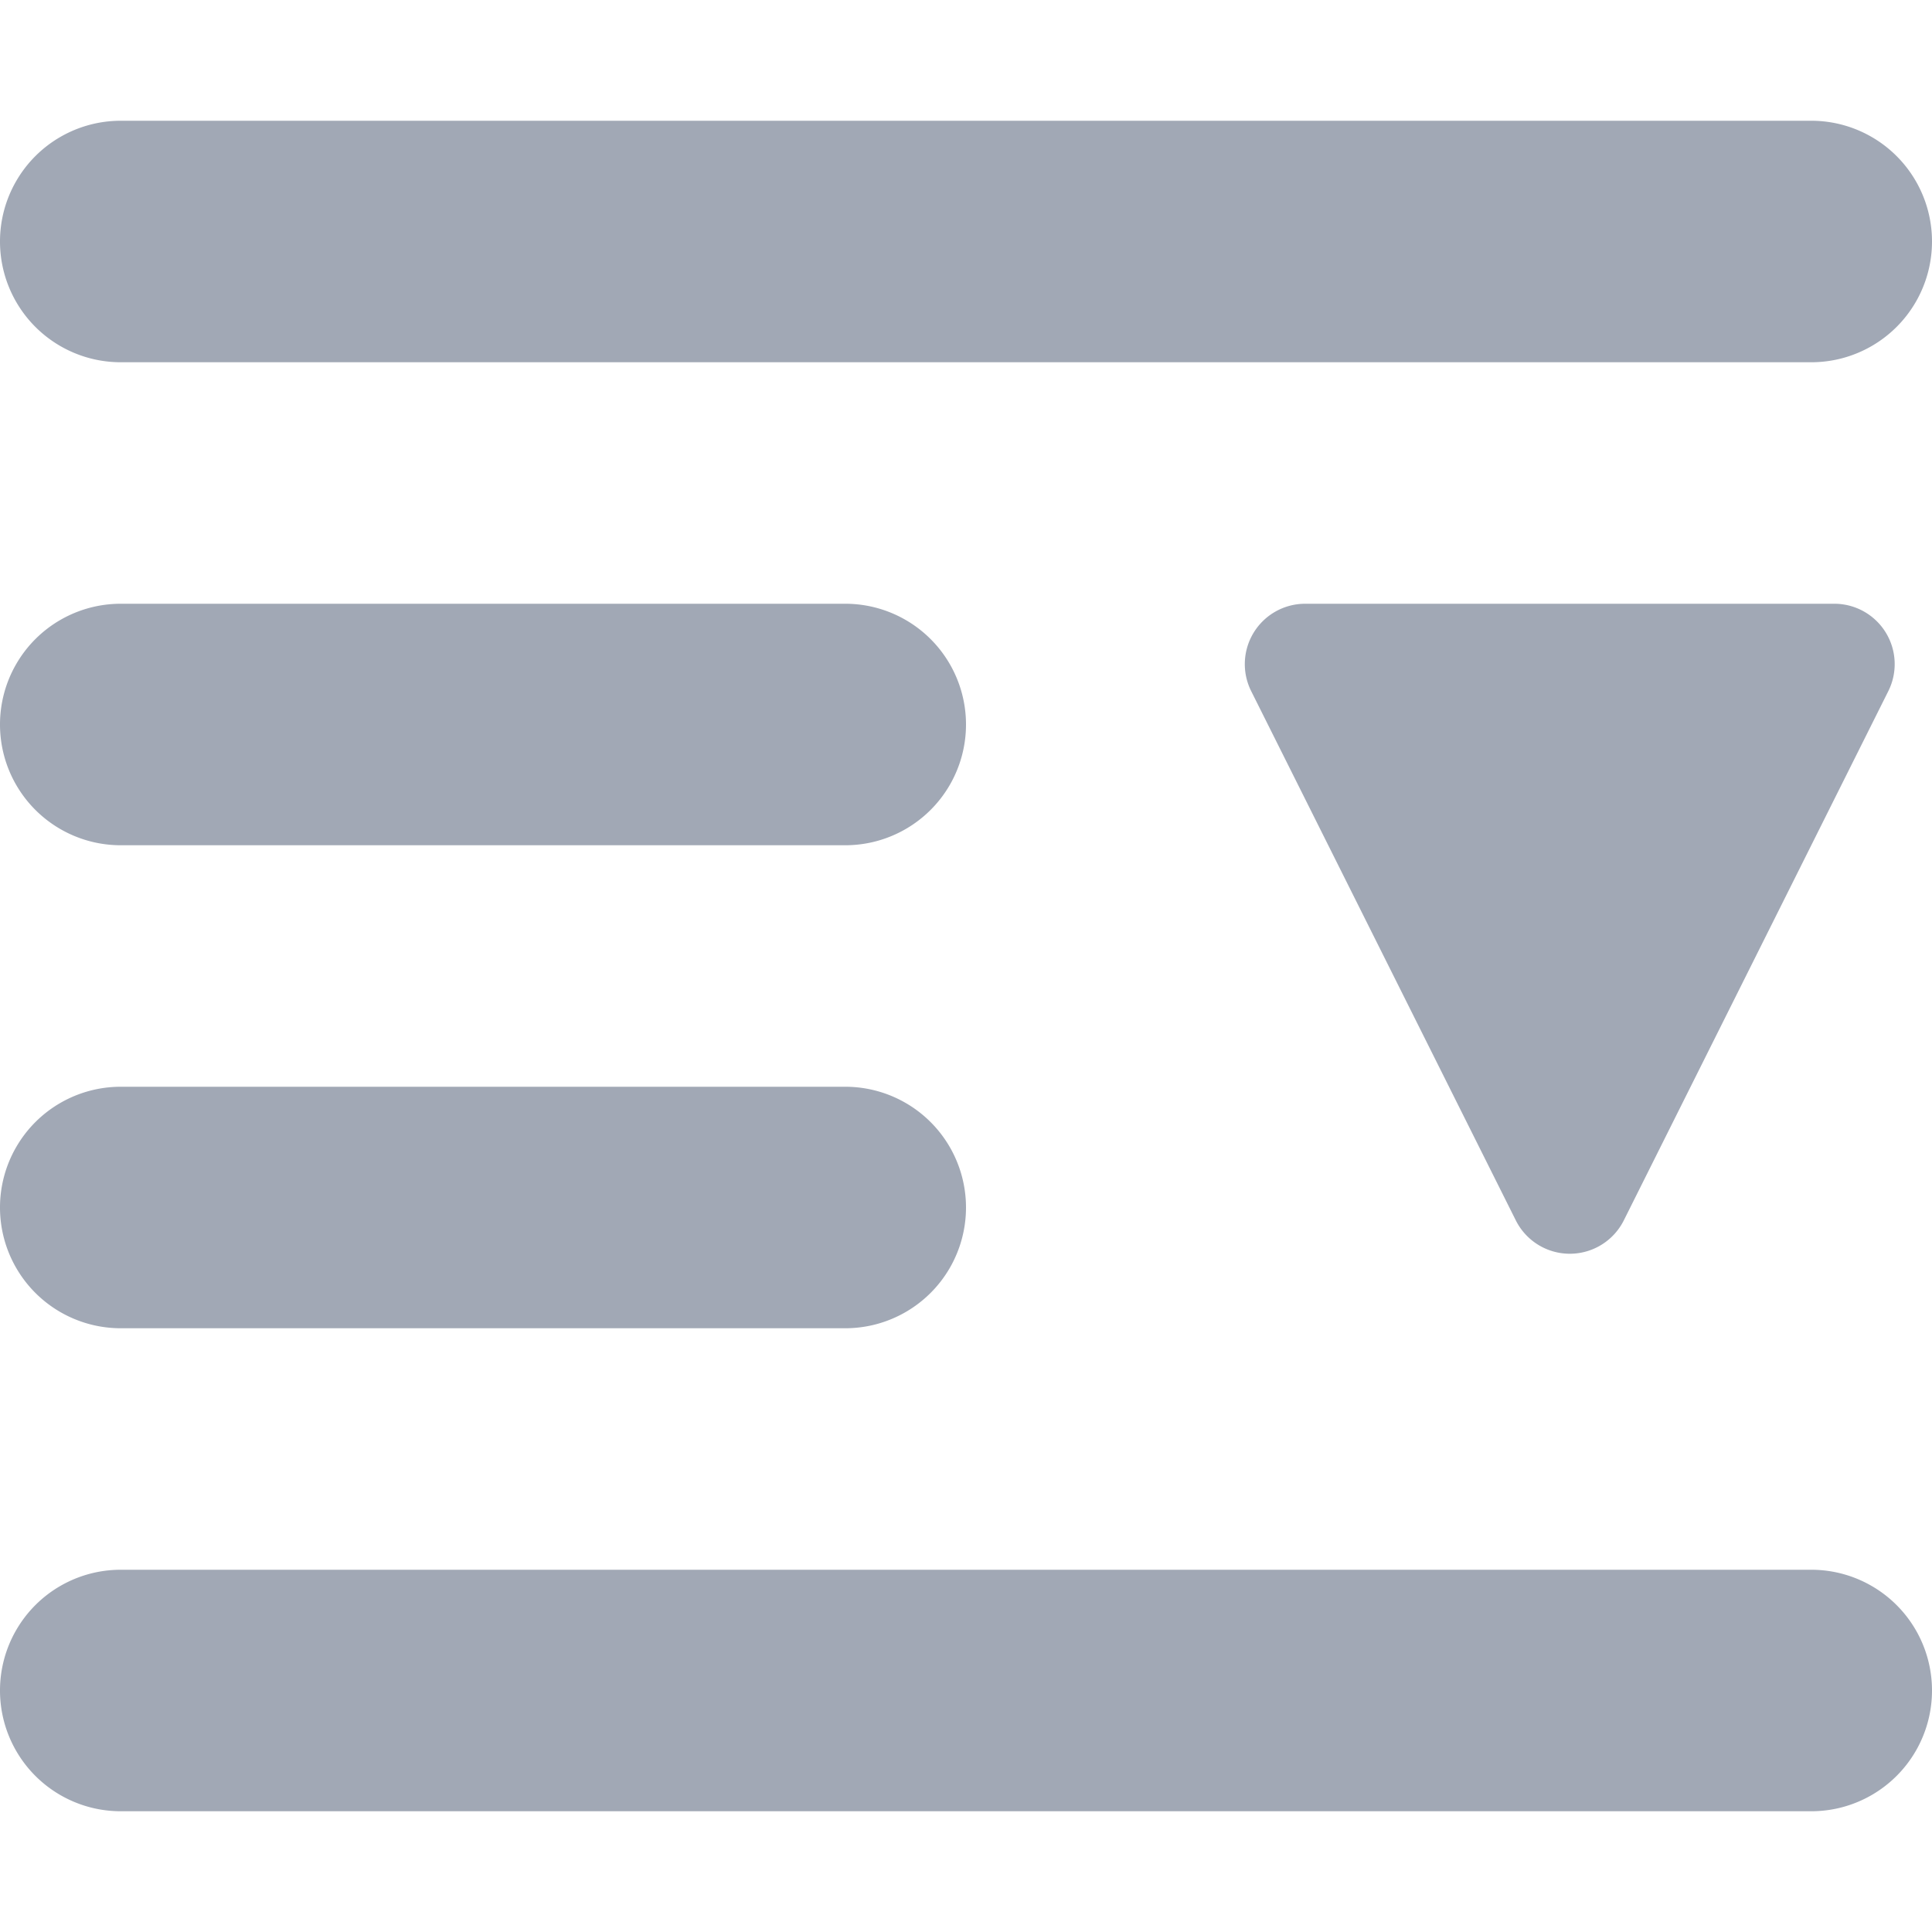 <svg width="16" height="16" xmlns="http://www.w3.org/2000/svg"><path d="M1 1h14a1 1 0 1 1 0 2H1a1 1 0 1 1 0-2Zm0 8h6a1 1 0 1 1 0 2H1a1 1 0 1 1 0-2Zm0-4h6a1 1 0 1 1 0 2H1a1 1 0 1 1 0-2Zm0 8h14a1 1 0 1 1 0 2H1a1 1 0 1 1 0-2Zm11.553-2.894-2.191-4.382A.5.5 0 0 1 10.809 5h4.382a.5.5 0 0 1 .447.724l-2.19 4.382a.5.5 0 0 1-.895 0Z" fill="#A1A8B5" fill-rule="evenodd"/></svg>